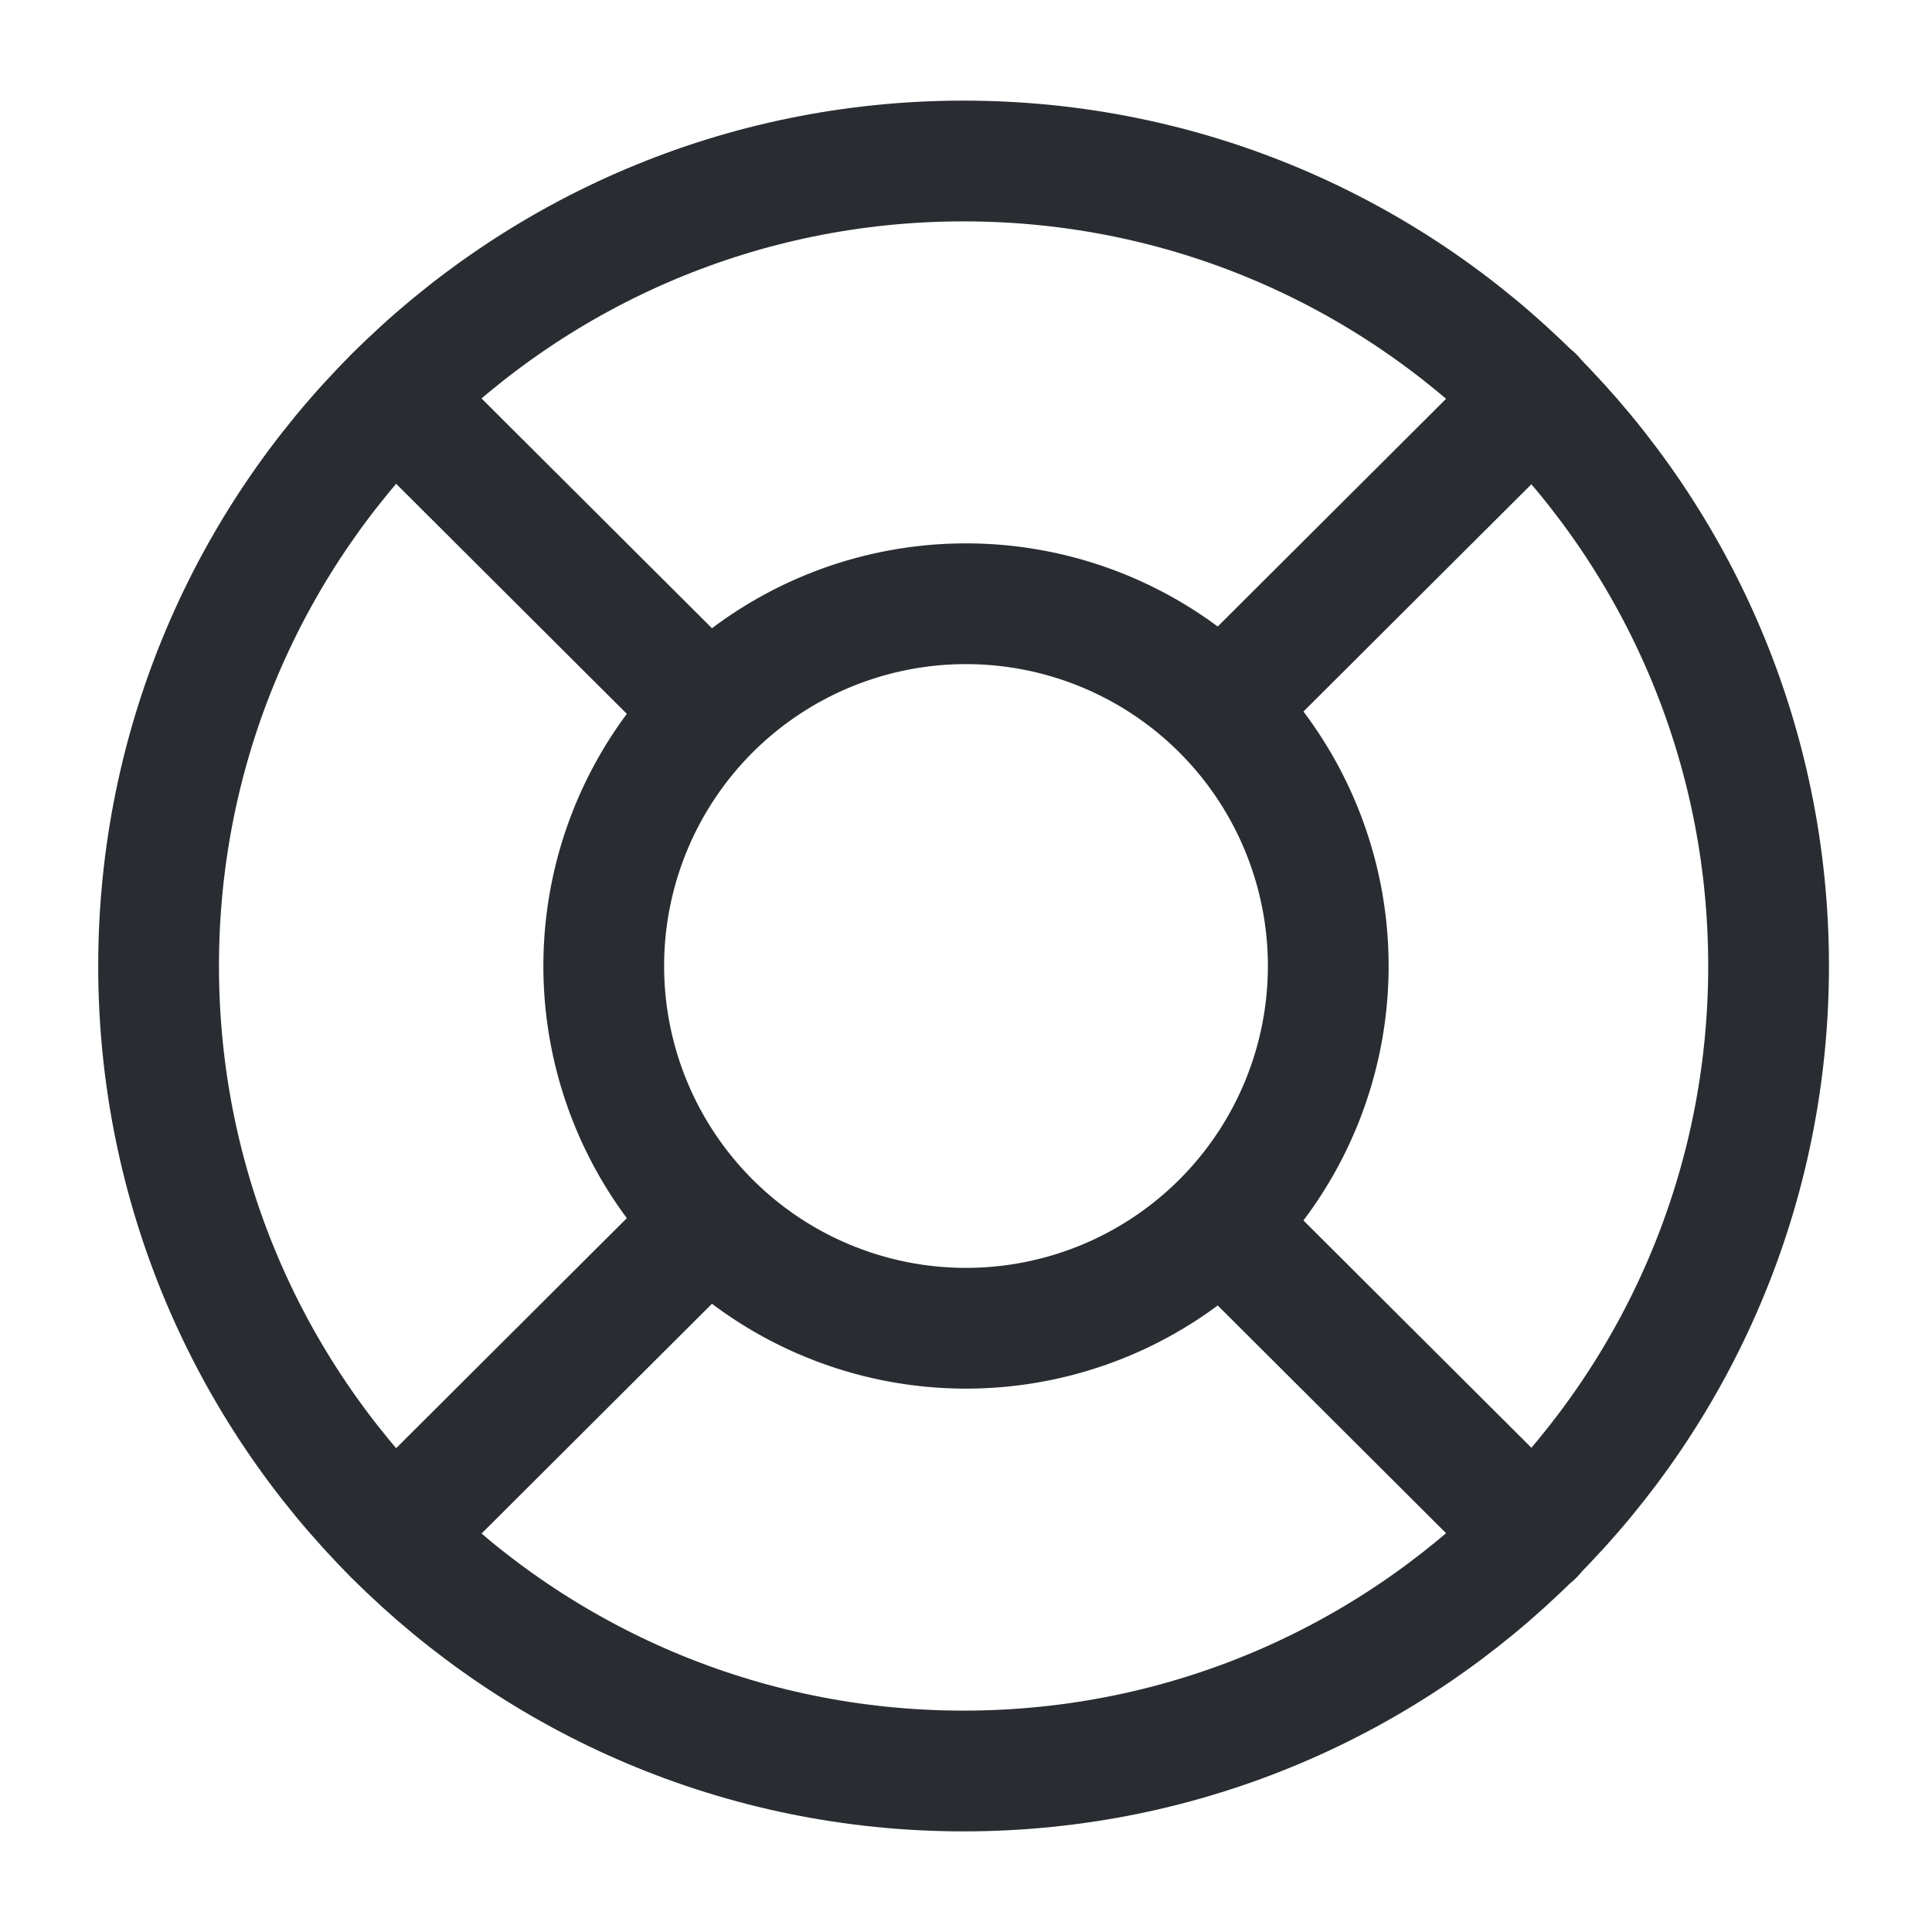 <svg width="24" height="24" fill="none" xmlns="http://www.w3.org/2000/svg" viewBox="0 0 24 24">
  <path d="M11.97 22c5.523 0 10-4.477 10-10s-4.477-10-10-10-10 4.477-10 10 4.477 10 10 10z" stroke="#292D32" stroke-width="1.5" stroke-linecap="round" stroke-linejoin="round"/>
  <path d="M12 16.5a4.5 4.5 0 100-9 4.5 4.5 0 000 9zM4.9 4.93l3.54 3.53M4.9 19.07l3.54-3.53m10.61 3.53l-3.54-3.53m3.54-10.61l-3.54 3.53" stroke="#292D32" stroke-width="1.5" stroke-linecap="round" stroke-linejoin="round"/>
</svg>